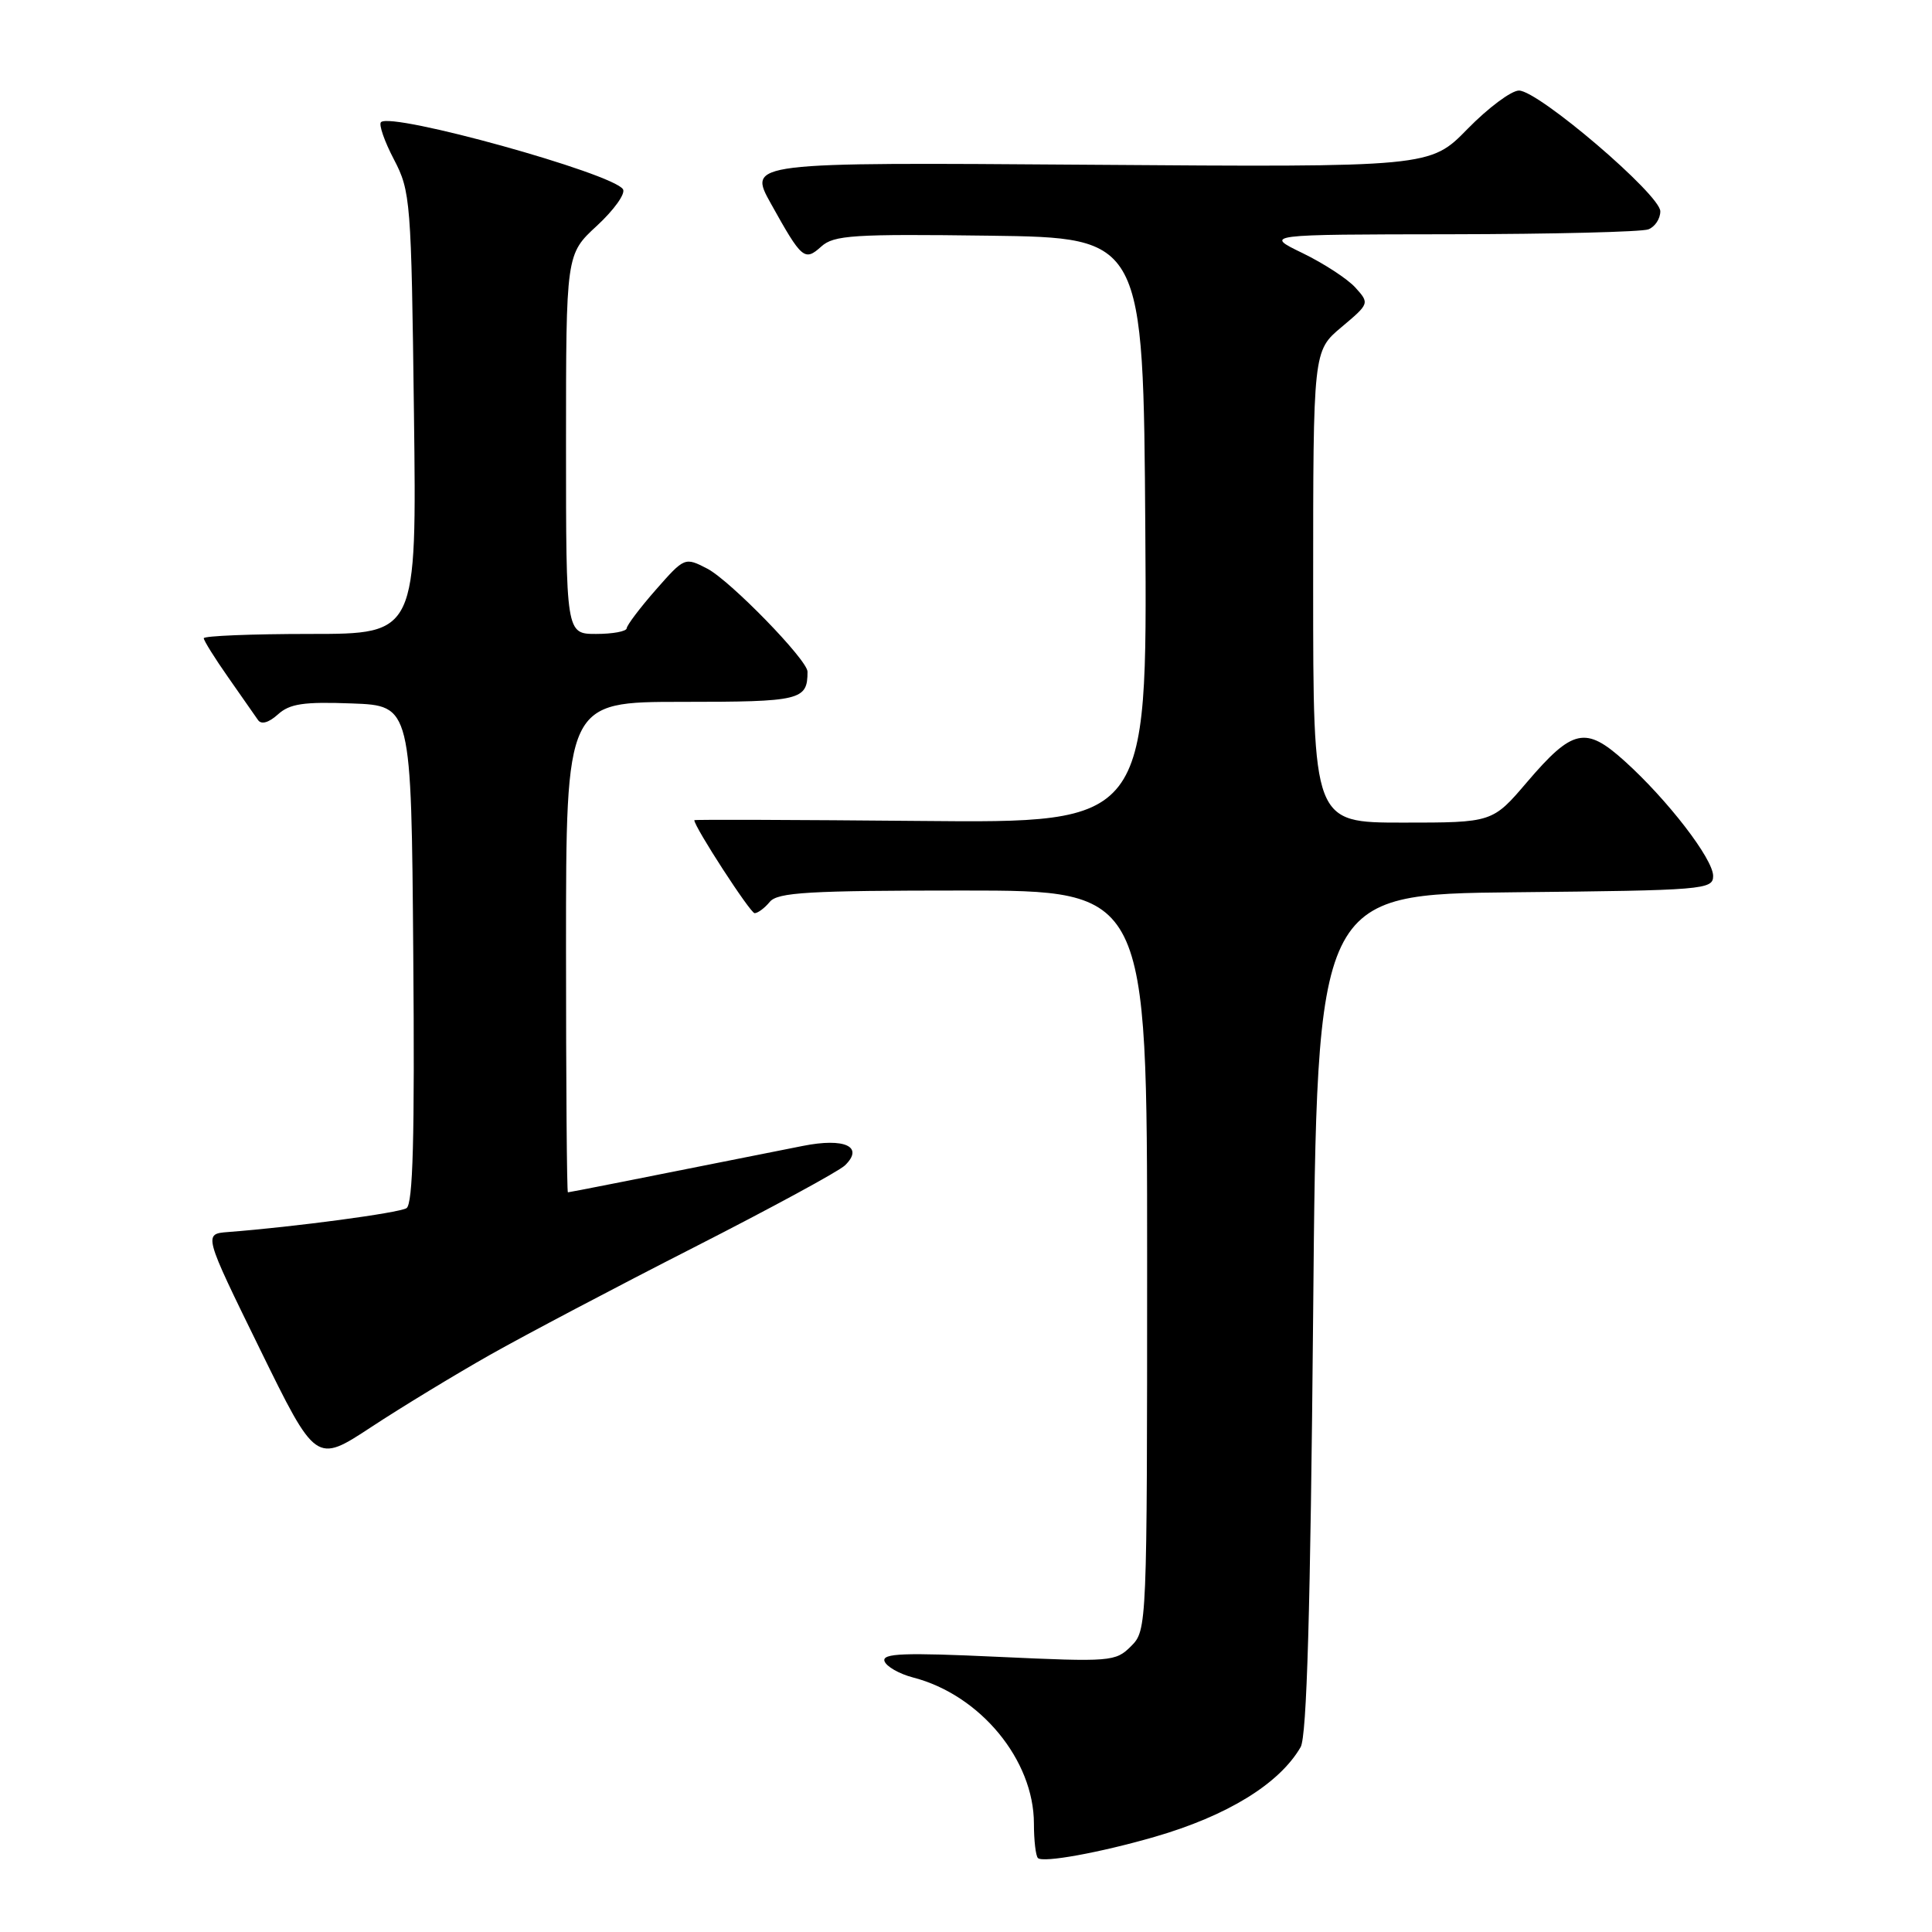<?xml version="1.0" encoding="UTF-8" standalone="no"?>
<!DOCTYPE svg PUBLIC "-//W3C//DTD SVG 1.1//EN" "http://www.w3.org/Graphics/SVG/1.1/DTD/svg11.dtd" >
<svg xmlns="http://www.w3.org/2000/svg" xmlns:xlink="http://www.w3.org/1999/xlink" version="1.1" viewBox="0 0 256 256">
 <g >
 <path fill="currentColor"
d=" M 152.97 243.40 C 162.62 240.61 169.52 236.37 172.34 231.50 C 173.16 230.08 173.64 213.41 174.00 174.00 C 174.50 118.50 174.50 118.50 200.75 118.23 C 225.75 117.98 227.00 117.88 227.00 116.07 C 227.00 113.81 220.94 105.95 215.24 100.82 C 210.10 96.19 208.38 96.56 202.35 103.62 C 197.76 109.00 197.76 109.00 185.88 109.00 C 174.00 109.00 174.00 109.00 174.00 77.75 C 174.00 46.50 174.00 46.50 177.75 43.35 C 181.46 40.23 181.48 40.19 179.60 38.11 C 178.55 36.95 175.40 34.90 172.60 33.54 C 167.50 31.07 167.50 31.07 192.17 31.04 C 205.74 31.02 217.55 30.73 218.42 30.39 C 219.29 30.06 220.00 28.98 220.00 28.00 C 220.00 25.80 203.85 12.00 201.27 12.00 C 200.26 12.00 197.19 14.29 194.46 17.08 C 189.50 22.16 189.50 22.16 144.30 21.83 C 99.09 21.50 99.09 21.50 102.16 27.00 C 106.25 34.35 106.61 34.66 108.83 32.66 C 110.49 31.16 113.08 30.99 131.10 31.23 C 151.50 31.50 151.50 31.50 151.76 70.28 C 152.02 109.06 152.02 109.06 122.01 108.78 C 105.50 108.63 92.00 108.58 92.00 108.68 C 92.00 109.57 99.42 121.00 99.99 121.00 C 100.41 121.00 101.32 120.33 102.00 119.50 C 103.04 118.24 107.17 118.00 127.62 118.00 C 152.00 118.00 152.00 118.00 152.00 167.00 C 152.00 215.65 151.98 216.02 149.87 218.13 C 147.82 220.18 147.21 220.23 132.26 219.54 C 119.78 218.96 116.86 219.07 117.20 220.11 C 117.44 220.82 119.15 221.80 121.00 222.28 C 129.88 224.58 137.00 233.20 137.00 241.65 C 137.00 243.86 137.24 245.91 137.53 246.20 C 138.19 246.86 145.73 245.49 152.97 243.40 Z  M 64.92 179.53 C 69.56 176.91 81.71 170.50 91.92 165.30 C 102.14 160.09 111.16 155.20 111.96 154.42 C 114.53 151.94 111.93 150.73 106.38 151.84 C 84.11 156.28 75.46 157.99 75.25 157.99 C 75.11 158.00 75.00 143.38 75.00 125.50 C 75.00 93.00 75.00 93.00 90.39 93.00 C 106.12 93.00 107.00 92.79 107.00 89.00 C 107.00 87.45 96.74 76.92 93.72 75.35 C 90.74 73.81 90.70 73.83 86.90 78.15 C 84.80 80.54 83.07 82.84 83.04 83.25 C 83.02 83.66 81.20 84.00 79.00 84.00 C 75.00 84.00 75.00 84.00 75.00 58.85 C 75.00 33.69 75.00 33.69 79.10 29.91 C 81.35 27.83 82.91 25.66 82.55 25.08 C 81.24 22.97 51.85 14.81 50.48 16.19 C 50.17 16.50 50.94 18.73 52.20 21.13 C 54.40 25.34 54.50 26.58 54.85 54.75 C 55.22 84.00 55.22 84.00 41.11 84.00 C 33.35 84.00 27.00 84.26 27.00 84.57 C 27.00 84.88 28.46 87.22 30.25 89.77 C 32.04 92.32 33.81 94.86 34.19 95.41 C 34.62 96.04 35.61 95.76 36.82 94.67 C 38.39 93.24 40.24 92.97 46.63 93.21 C 54.50 93.50 54.50 93.50 54.76 126.43 C 54.96 150.78 54.72 159.55 53.86 160.09 C 52.81 160.73 39.05 162.57 30.23 163.25 C 26.96 163.50 26.96 163.50 34.41 178.70 C 41.86 193.91 41.86 193.91 49.18 189.10 C 53.21 186.45 60.29 182.15 64.92 179.53 Z "/>
</g>
</svg>